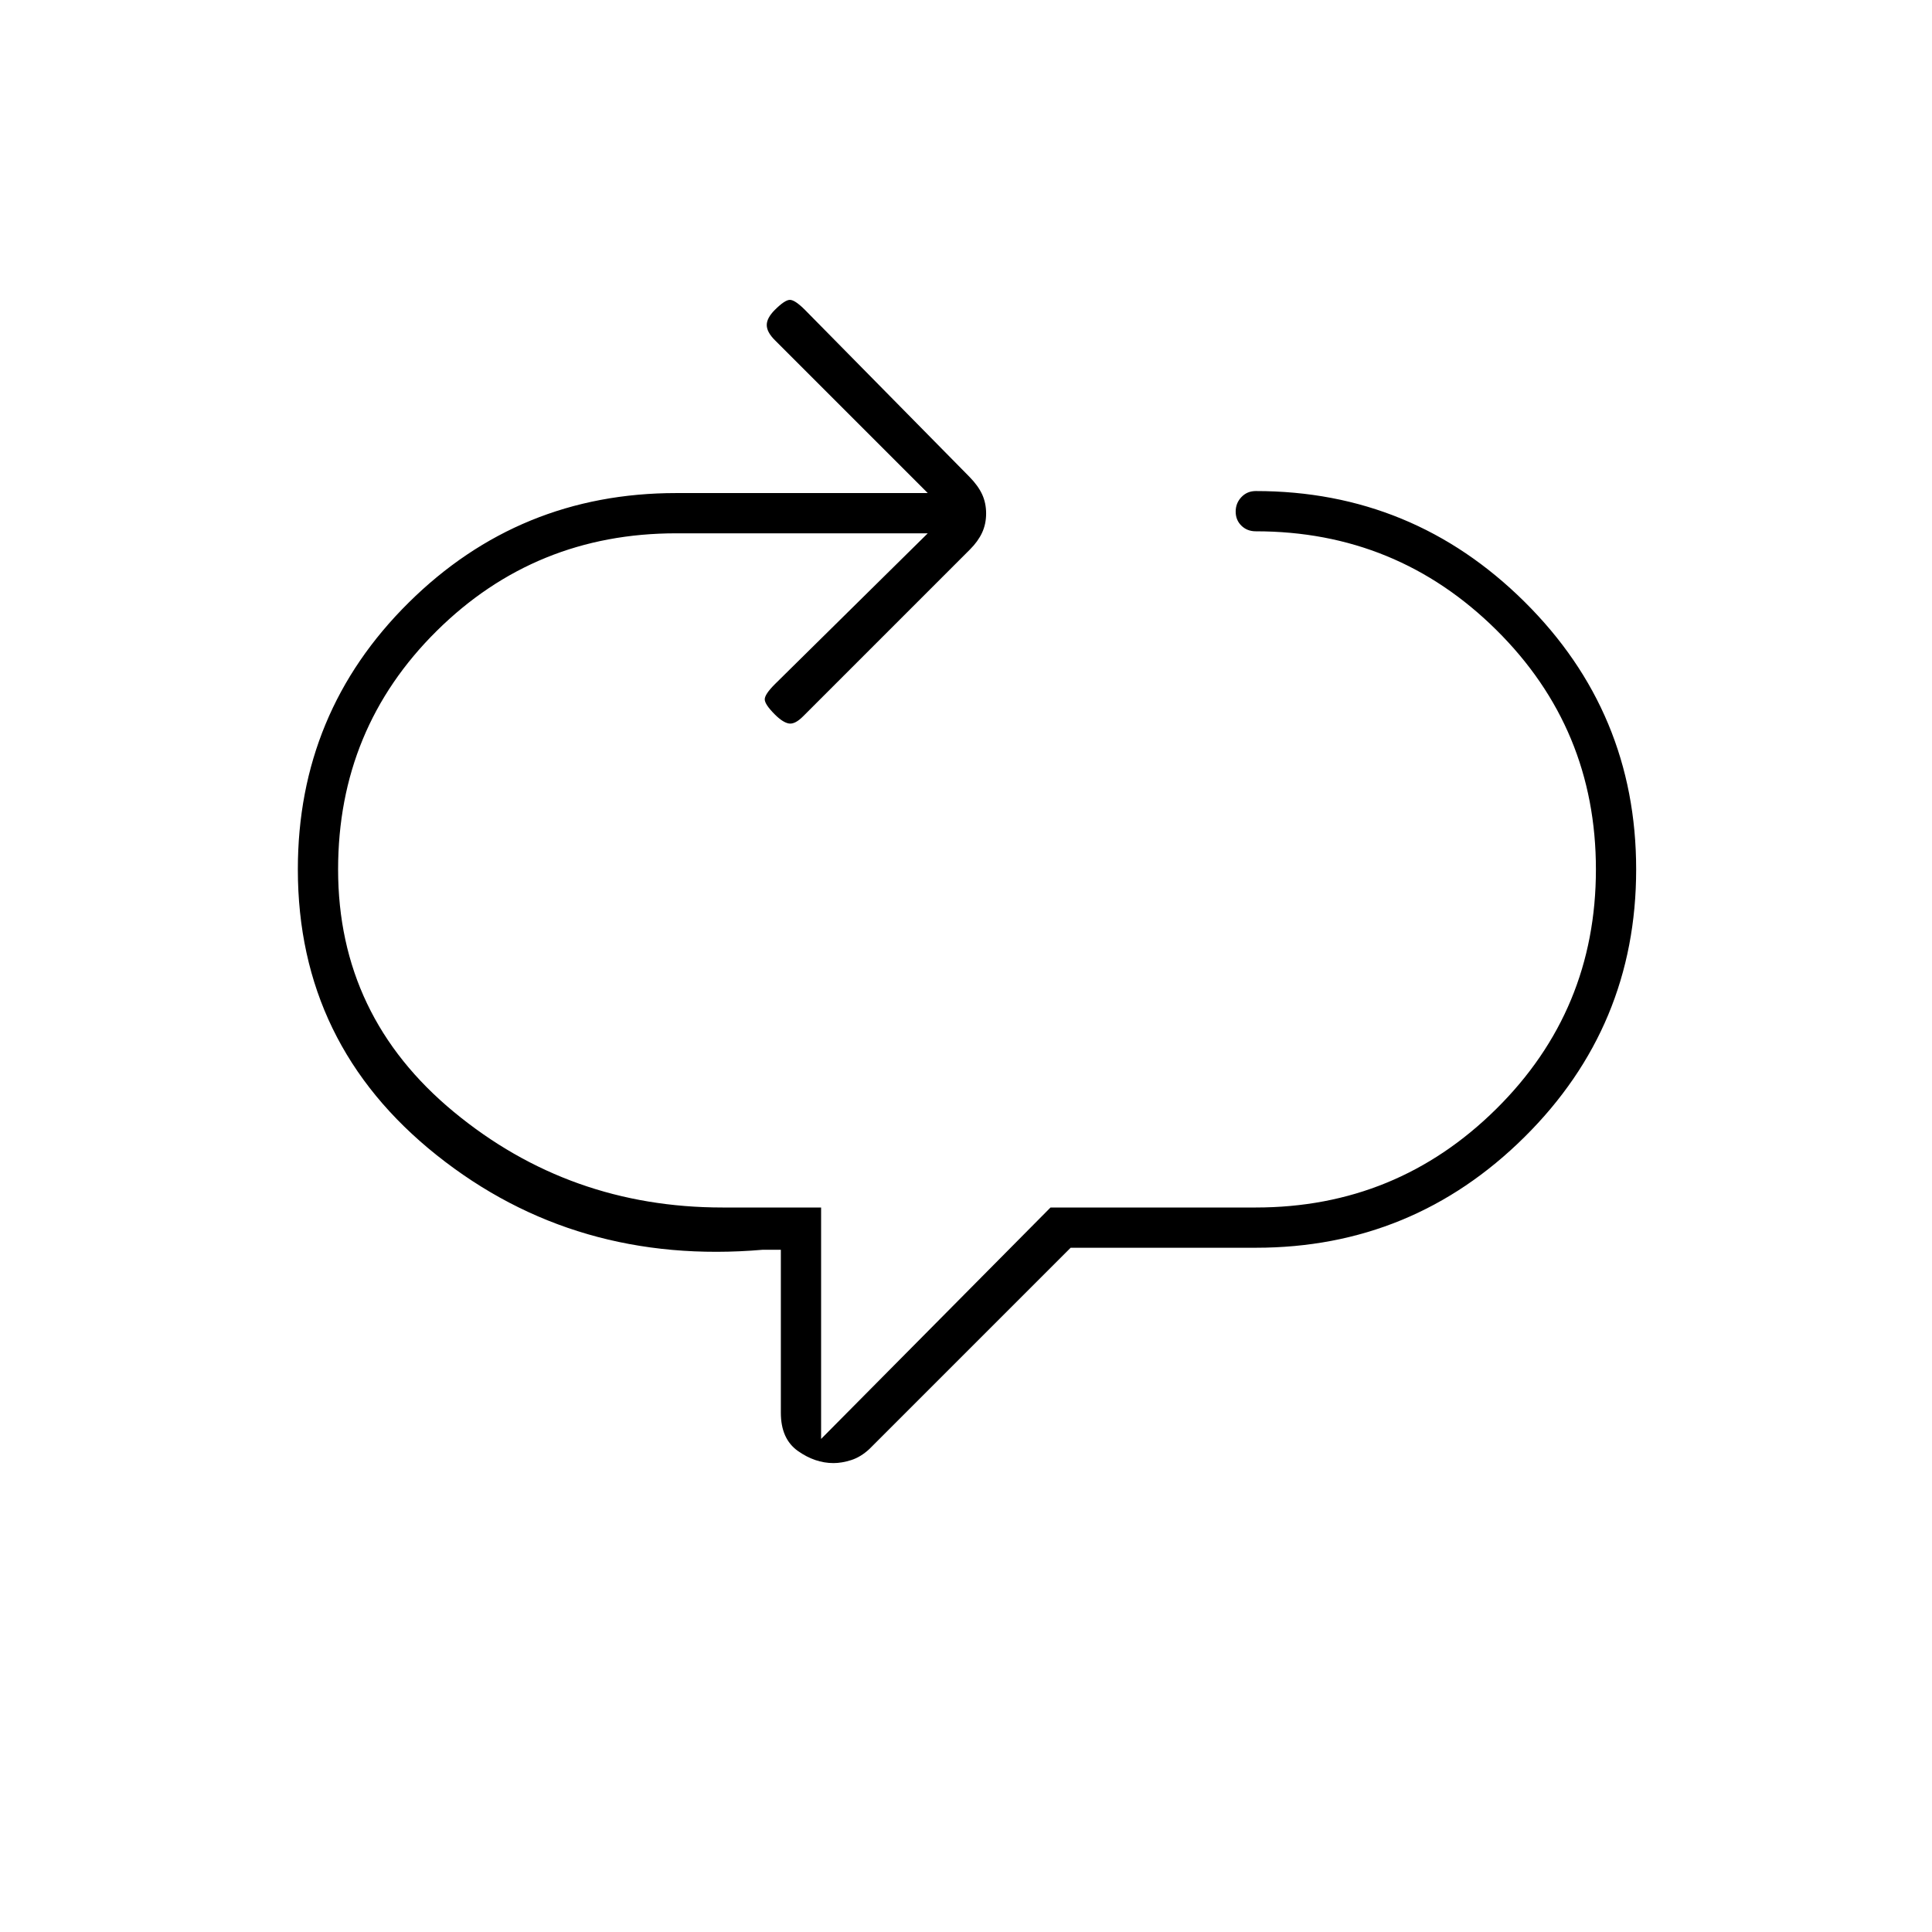 <svg xmlns="http://www.w3.org/2000/svg" height="20" viewBox="0 -960 960 960" width="20"><path d="M414.18-233q-9.18 0-17.68-6t-8.5-19v-81h-9q-93 8-162-47t-69-142q0-78 55-132.5T336-715h125l-76-76q-4-4-4-7.5t4-7.5q5-5 7.5-5t7.5 5l81.65 82.87q4.35 4.42 6.35 8.73 2 4.32 2 9.54 0 5.22-2 9.54-2 4.32-6 8.32l-83 83q-4 4-7 3.5t-7-4.5q-5-5-5-7.5t5-7.5l76-75H336q-70 0-119 48.5T168-528q0 73 57.5 120.5T359-360h49v115l114-115h102q70 0 119.5-49T793-528q0-70-49.5-119T624-696q-4.3 0-7.15-2.79-2.85-2.79-2.85-7t2.85-7.21q2.85-3 7.15-3 78 0 133.5 55T813-528q0 78-55.5 133T624-340h-92L432-240q-4.32 4-9.02 5.5-4.71 1.5-8.8 1.5Z"/></svg>